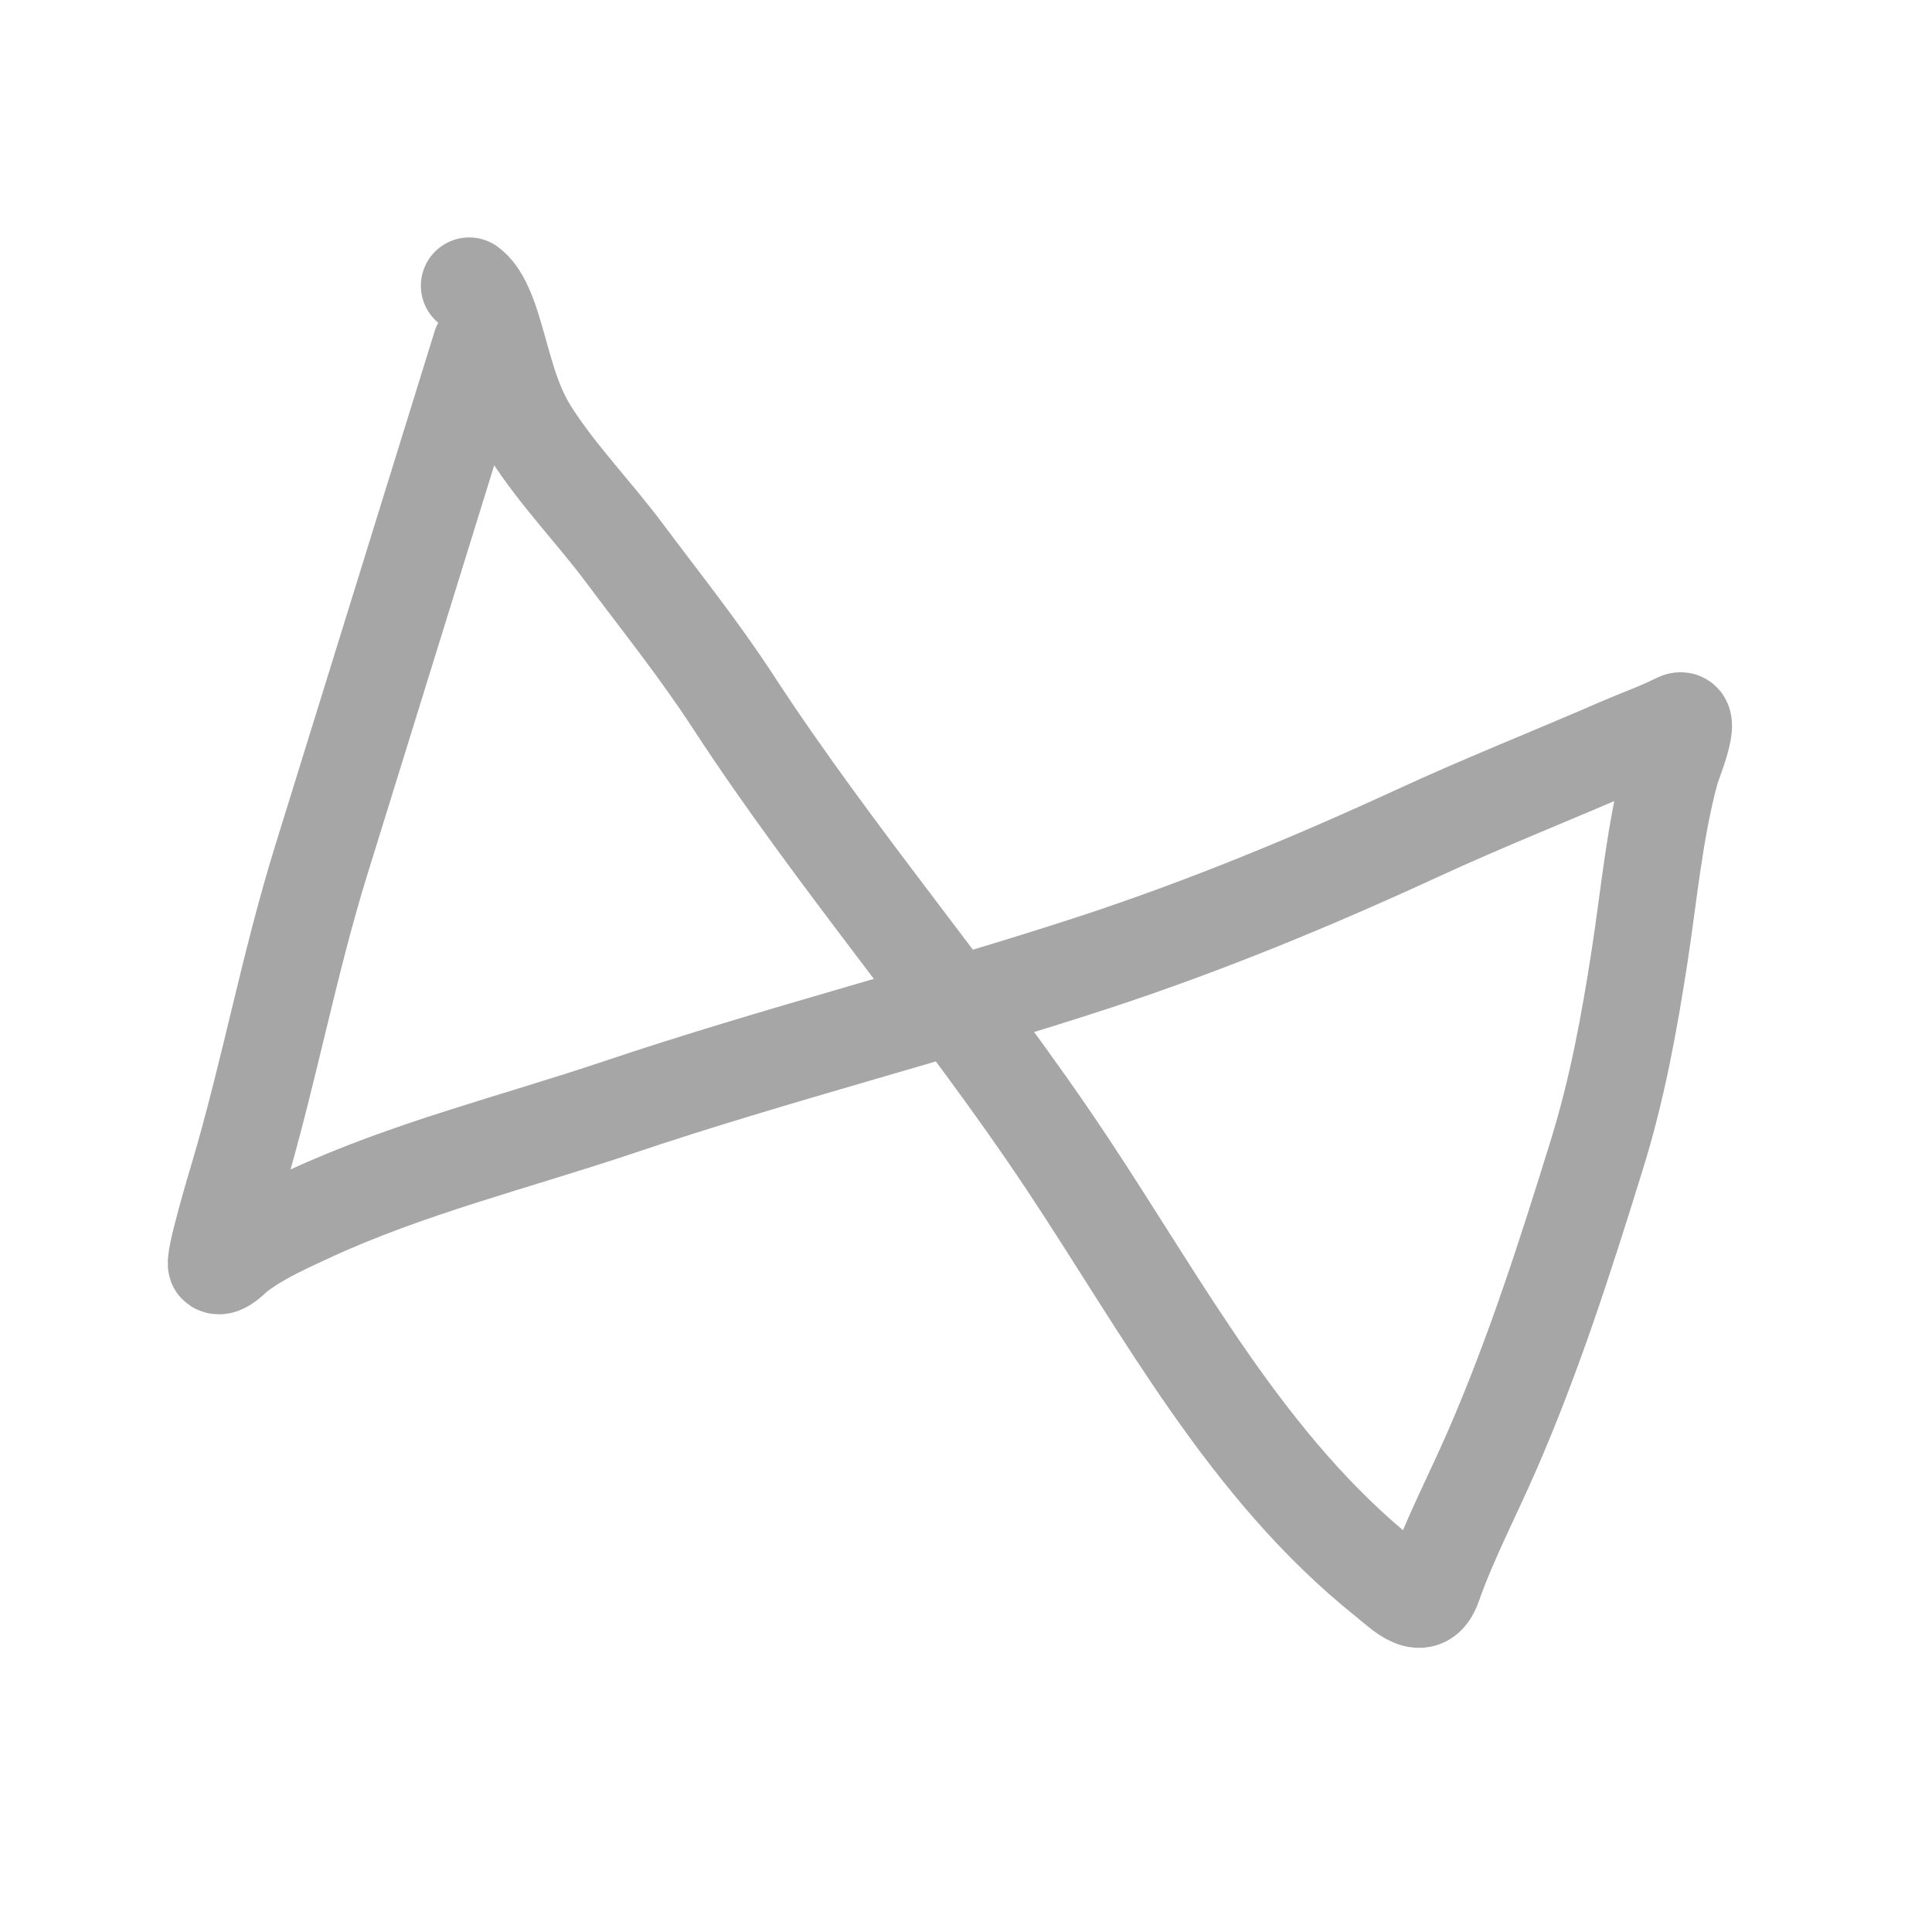 <svg width="100" height="100" viewBox="0 0 100 100" fill="none" xmlns="http://www.w3.org/2000/svg">
<path opacity="0.4" d="M24.881 17.897C22.128 26.778 19.375 35.66 16.622 44.541C14.944 49.953 13.931 55.505 12.32 60.933C12.217 61.282 10.991 65.351 11.21 65.494C11.504 65.686 12.082 65.036 12.26 64.899C13.373 64.042 14.677 63.457 15.943 62.868C21.081 60.48 26.689 59.105 32.048 57.303C40.191 54.564 48.539 52.468 56.706 49.787C62.398 47.918 67.953 45.623 73.392 43.114C76.828 41.528 80.37 40.131 83.837 38.62C84.836 38.185 85.861 37.829 86.833 37.34C87.674 36.917 86.586 39.531 86.5 39.846C85.641 42.991 85.355 46.332 84.857 49.548C84.317 53.039 83.697 56.399 82.649 59.778C81.032 64.997 79.389 70.133 77.204 75.144C76.213 77.415 75.002 79.728 74.184 82.058C73.661 83.548 72.626 82.428 71.726 81.708C64.564 75.976 60.255 67.775 55.259 60.253C49.801 52.036 43.305 44.542 37.924 36.288C36.187 33.623 34.212 31.16 32.311 28.614C30.744 26.515 28.882 24.614 27.469 22.403C26.379 20.697 26.059 18.816 25.462 16.93C25.253 16.269 24.872 15.21 24.285 14.789" stroke="#222222" stroke-width="5" stroke-linecap="round"/>
</svg>
